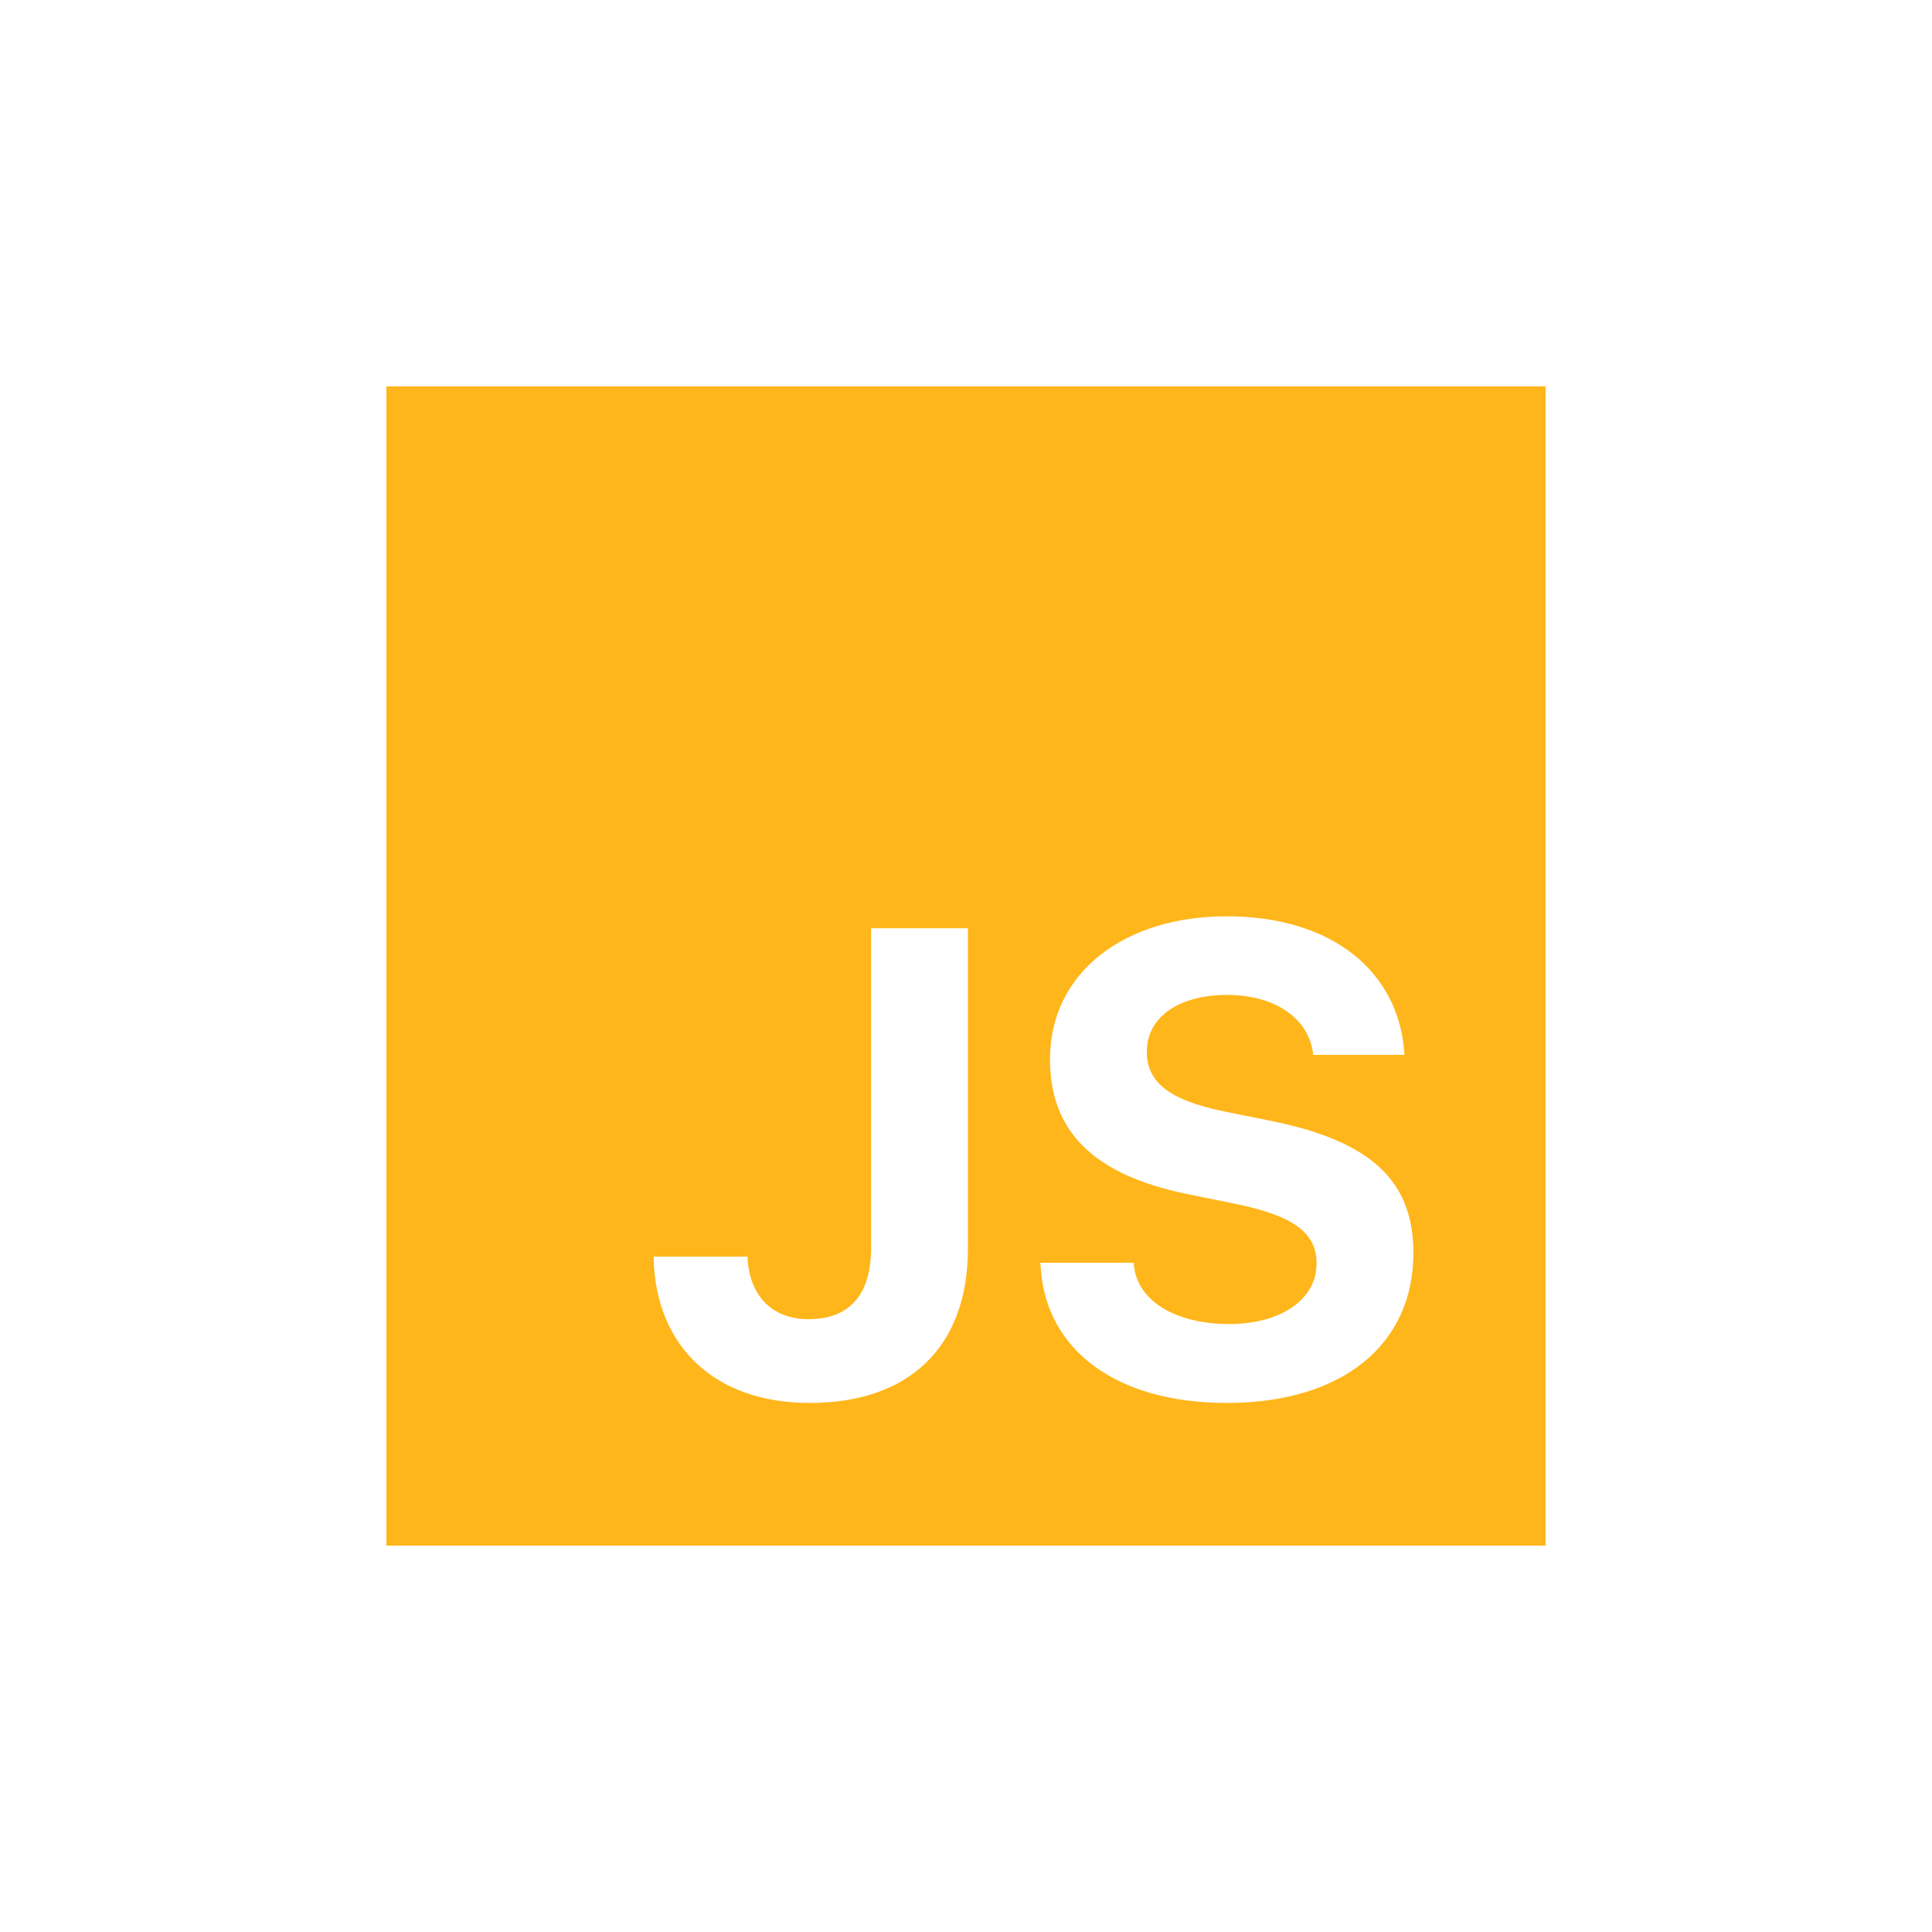 <!DOCTYPE svg PUBLIC "-//W3C//DTD SVG 1.1//EN" "http://www.w3.org/Graphics/SVG/1.1/DTD/svg11.dtd">

<!-- Uploaded to: SVG Repo, www.svgrepo.com, Transformed by: SVG Repo Mixer Tools -->
<svg width="800px" height="800px" viewBox="0 0 25 25" fill="none" xmlns="http://www.w3.org/2000/svg">

<g id="SVGRepo_bgCarrier" stroke-width="0"/>

<g id="SVGRepo_tracerCarrier" stroke-linecap="round" stroke-linejoin="round"/>

<g id="SVGRepo_iconCarrier"> <path fill-rule="evenodd" clip-rule="evenodd" d="M20 5H5V20H20V5ZM12.525 16.157C12.525 17.419 11.774 18.154 10.479 18.154C9.242 18.154 8.491 17.419 8.458 16.294V16.261H9.674V16.286C9.699 16.747 9.973 17.07 10.463 17.07C10.994 17.07 11.272 16.751 11.272 16.149V12.011H12.525V16.157ZM18.289 16.215C18.289 17.402 17.368 18.154 15.874 18.154C14.442 18.154 13.537 17.469 13.467 16.406L13.462 16.34H14.67L14.674 16.381C14.72 16.83 15.206 17.133 15.907 17.133C16.575 17.133 17.036 16.813 17.036 16.352V16.348C17.036 15.954 16.741 15.734 15.998 15.58L15.367 15.452C14.122 15.198 13.587 14.617 13.587 13.709V13.704C13.587 12.592 14.541 11.857 15.87 11.857C17.268 11.857 18.09 12.596 18.169 13.596L18.173 13.65H16.994L16.986 13.601C16.916 13.173 16.5 12.874 15.87 12.874C15.251 12.878 14.84 13.161 14.84 13.609V13.613C14.84 14.003 15.131 14.236 15.836 14.381L16.471 14.509C17.737 14.771 18.289 15.277 18.289 16.211V16.215Z" fill="#ffb61a"/> </g>

</svg>